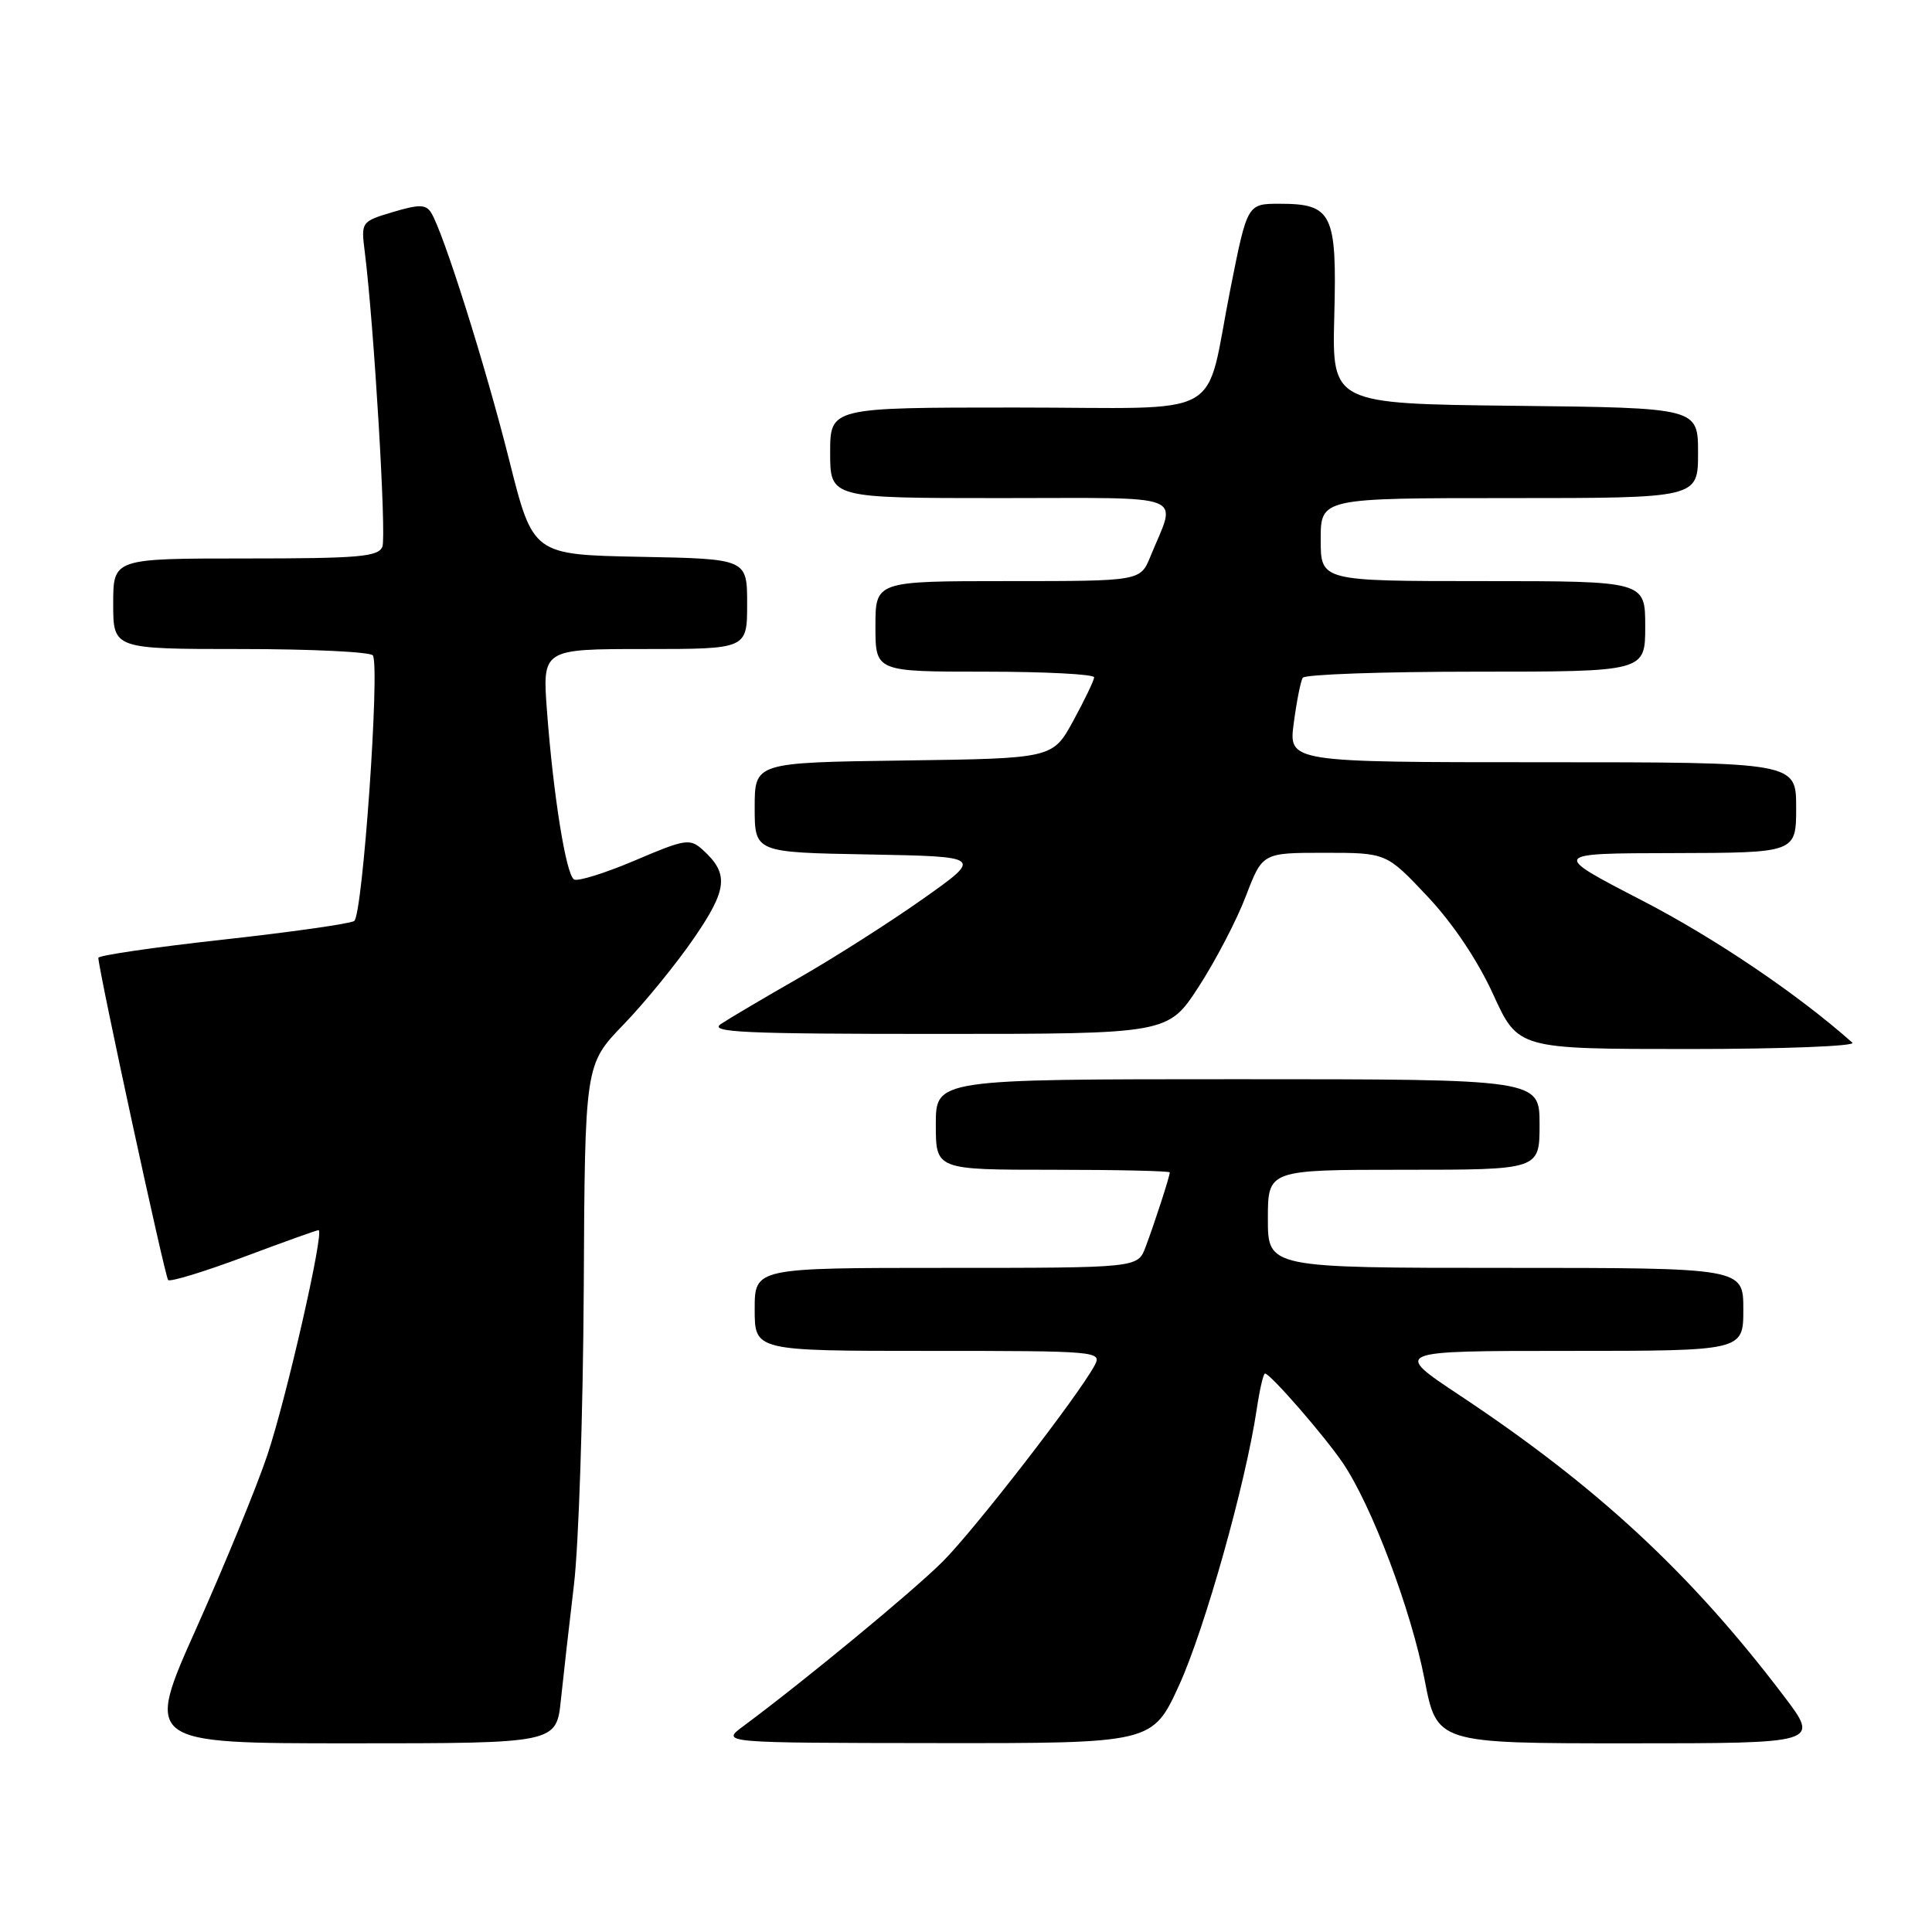 <?xml version="1.0" encoding="UTF-8" standalone="no"?>
<!DOCTYPE svg PUBLIC "-//W3C//DTD SVG 1.1//EN" "http://www.w3.org/Graphics/SVG/1.1/DTD/svg11.dtd" >
<svg xmlns="http://www.w3.org/2000/svg" xmlns:xlink="http://www.w3.org/1999/xlink" version="1.1" viewBox="0 0 256 256">
 <g >
 <path fill="currentColor"
d=" M 74.32 225.25 C 74.65 222.09 75.43 215.22 76.05 210.00 C 76.68 204.78 77.26 187.13 77.35 170.78 C 77.50 141.07 77.50 141.07 82.60 135.78 C 85.41 132.88 89.61 127.72 91.94 124.33 C 96.41 117.83 96.61 115.77 93.12 112.61 C 91.42 111.07 90.83 111.16 84.12 114.02 C 80.16 115.70 76.54 116.83 76.06 116.53 C 75.00 115.88 73.33 105.49 72.48 94.25 C 71.86 86.00 71.86 86.00 85.43 86.00 C 99.00 86.00 99.00 86.00 99.00 80.03 C 99.00 74.05 99.00 74.05 84.81 73.78 C 70.62 73.50 70.62 73.50 67.48 61.00 C 64.35 48.53 58.73 30.70 57.12 28.17 C 56.43 27.07 55.53 27.06 52.05 28.10 C 47.85 29.36 47.83 29.39 48.34 33.43 C 49.55 43.07 51.22 70.99 50.67 72.43 C 50.15 73.78 47.56 74.00 32.53 74.00 C 15.00 74.00 15.00 74.00 15.00 80.00 C 15.00 86.00 15.00 86.00 31.94 86.00 C 41.26 86.00 49.12 86.38 49.41 86.85 C 50.36 88.40 48.05 121.35 46.93 122.04 C 46.34 122.41 38.47 123.52 29.43 124.52 C 20.39 125.52 13.01 126.60 13.03 126.92 C 13.13 128.89 21.86 169.20 22.28 169.61 C 22.55 169.89 27.06 168.51 32.28 166.56 C 37.50 164.60 41.97 163.00 42.21 163.00 C 43.03 163.00 37.95 185.30 35.41 192.85 C 34.02 197.00 29.80 207.28 26.04 215.70 C 19.19 231.00 19.19 231.00 46.46 231.00 C 73.72 231.00 73.72 231.00 74.32 225.25 Z  M 156.26 223.25 C 159.65 215.79 165.04 196.64 166.52 186.75 C 166.91 184.14 167.40 182.00 167.62 182.00 C 168.31 182.00 175.43 190.18 177.92 193.83 C 181.75 199.47 186.98 213.31 188.76 222.53 C 190.39 231.00 190.39 231.00 215.76 231.00 C 241.12 231.00 241.12 231.00 236.38 224.75 C 224.08 208.52 211.65 196.99 193.42 184.89 C 184.54 179.00 184.54 179.00 207.77 179.00 C 231.00 179.00 231.00 179.00 231.00 173.50 C 231.00 168.00 231.00 168.00 199.50 168.00 C 168.00 168.00 168.00 168.00 168.00 161.50 C 168.00 155.00 168.00 155.00 186.00 155.00 C 204.00 155.00 204.00 155.00 204.00 149.00 C 204.00 143.00 204.00 143.00 164.00 143.00 C 124.00 143.00 124.00 143.00 124.00 149.00 C 124.00 155.00 124.00 155.00 139.50 155.00 C 148.03 155.00 155.00 155.16 155.00 155.35 C 155.00 155.87 152.99 162.07 151.79 165.25 C 150.76 168.00 150.76 168.00 125.38 168.00 C 100.00 168.00 100.00 168.00 100.00 173.50 C 100.00 179.00 100.00 179.00 123.04 179.00 C 145.42 179.00 146.04 179.05 145.05 180.91 C 142.91 184.91 129.14 202.69 124.92 206.91 C 120.98 210.85 106.58 222.73 98.50 228.72 C 95.50 230.94 95.50 230.94 124.11 230.97 C 152.72 231.00 152.72 231.00 156.26 223.25 Z  M 245.45 138.16 C 238.19 131.71 227.24 124.31 217.53 119.29 C 205.50 113.07 205.50 113.07 221.75 113.04 C 238.00 113.00 238.00 113.00 238.00 107.00 C 238.00 101.00 238.00 101.00 204.37 101.00 C 170.74 101.00 170.74 101.00 171.43 95.81 C 171.81 92.95 172.34 90.25 172.62 89.81 C 172.89 89.36 183.22 89.00 195.56 89.00 C 218.00 89.00 218.00 89.00 218.00 83.00 C 218.00 77.00 218.00 77.00 196.50 77.00 C 175.00 77.00 175.00 77.00 175.00 71.50 C 175.00 66.00 175.00 66.00 200.00 66.00 C 225.00 66.00 225.00 66.00 225.00 60.02 C 225.00 54.04 225.00 54.04 200.75 53.77 C 176.50 53.50 176.50 53.50 176.80 41.87 C 177.16 28.29 176.53 27.00 169.57 27.00 C 165.28 27.00 165.28 27.00 163.06 38.15 C 159.50 55.99 163.09 54.00 134.52 54.00 C 110.00 54.00 110.00 54.00 110.00 60.00 C 110.00 66.00 110.00 66.00 132.57 66.00 C 157.95 66.00 155.92 65.21 152.43 73.75 C 151.10 77.00 151.10 77.00 133.55 77.00 C 116.00 77.00 116.00 77.00 116.00 83.00 C 116.00 89.00 116.00 89.00 130.50 89.00 C 138.47 89.00 144.99 89.34 144.98 89.75 C 144.96 90.16 143.72 92.75 142.22 95.50 C 139.49 100.50 139.49 100.50 119.75 100.77 C 100.00 101.04 100.00 101.04 100.00 107.00 C 100.00 112.95 100.00 112.95 115.11 113.22 C 130.22 113.50 130.22 113.50 122.36 119.06 C 118.04 122.12 110.67 126.82 106.00 129.50 C 101.33 132.17 96.61 134.96 95.53 135.68 C 93.87 136.79 98.52 137.00 124.16 137.00 C 154.77 137.00 154.77 137.00 158.83 130.75 C 161.06 127.31 163.88 121.91 165.08 118.75 C 167.28 113.00 167.28 113.00 175.49 113.00 C 183.70 113.00 183.70 113.00 189.12 118.75 C 192.49 122.32 195.80 127.25 197.85 131.75 C 201.16 139.00 201.16 139.00 223.78 139.00 C 236.22 139.00 245.97 138.62 245.45 138.16 Z "/>
</g>
</svg>